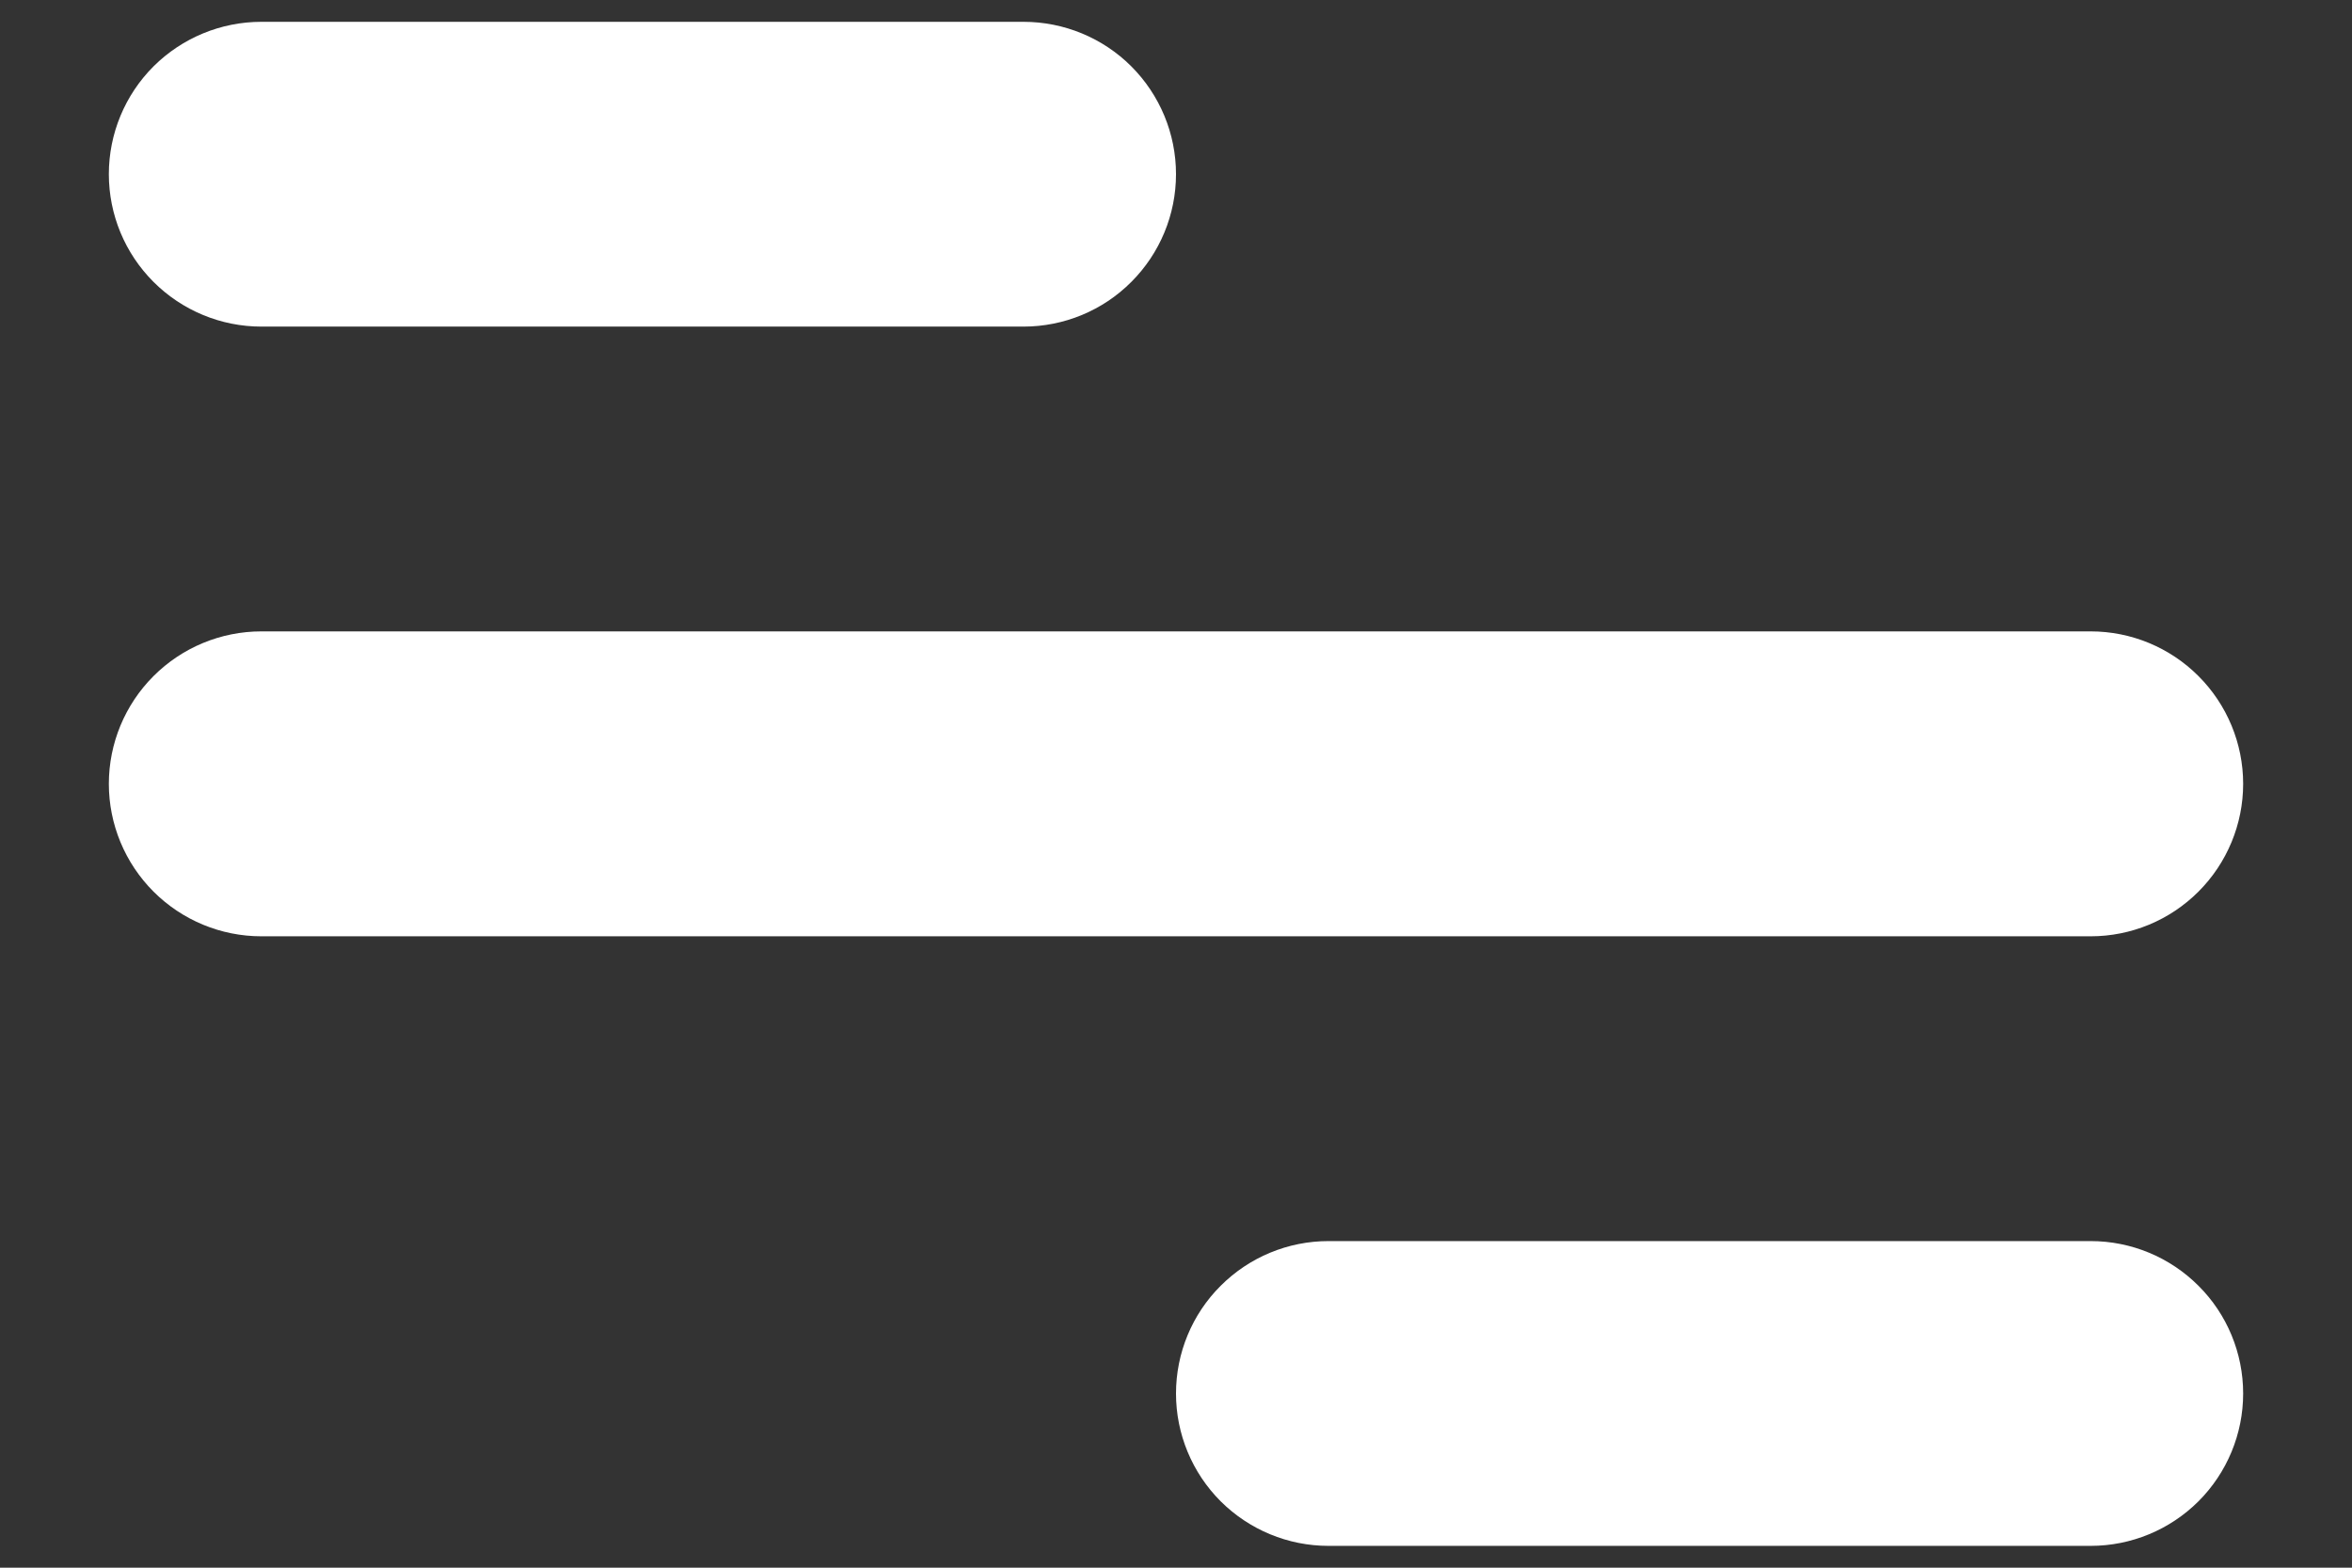 <svg width="18" height="12" viewBox="0 0 18 12" fill="none" xmlns="http://www.w3.org/2000/svg">
<rect x="0" y="0" width="18" height="12" fill="#333333" stroke="none"/>
<path d="M2 0.167H7.833C8.143 0.167 8.44 0.29 8.658 0.508C8.877 0.727 9 1.024 9 1.333C9 1.643 8.877 1.939 8.658 2.158C8.44 2.377 8.143 2.5 7.833 2.5H2C1.691 2.5 1.394 2.377 1.175 2.158C0.956 1.939 0.833 1.643 0.833 1.333C0.833 1.024 0.956 0.727 1.175 0.508C1.394 0.29 1.691 0.167 2 0.167ZM10.167 9.5H16C16.31 9.5 16.606 9.623 16.825 9.842C17.044 10.06 17.167 10.357 17.167 10.667C17.167 10.976 17.044 11.273 16.825 11.492C16.606 11.71 16.31 11.833 16 11.833H10.167C9.857 11.833 9.561 11.71 9.342 11.492C9.123 11.273 9 10.976 9 10.667C9 10.357 9.123 10.06 9.342 9.842C9.561 9.623 9.857 9.5 10.167 9.5ZM2 4.833H16C16.31 4.833 16.606 4.956 16.825 5.175C17.044 5.394 17.167 5.691 17.167 6C17.167 6.309 17.044 6.606 16.825 6.825C16.606 7.044 16.31 7.167 16 7.167H2C1.691 7.167 1.394 7.044 1.175 6.825C0.956 6.606 0.833 6.309 0.833 6C0.833 5.691 0.956 5.394 1.175 5.175C1.394 4.956 1.691 4.833 2 4.833Z" fill="white"/>
</svg>

